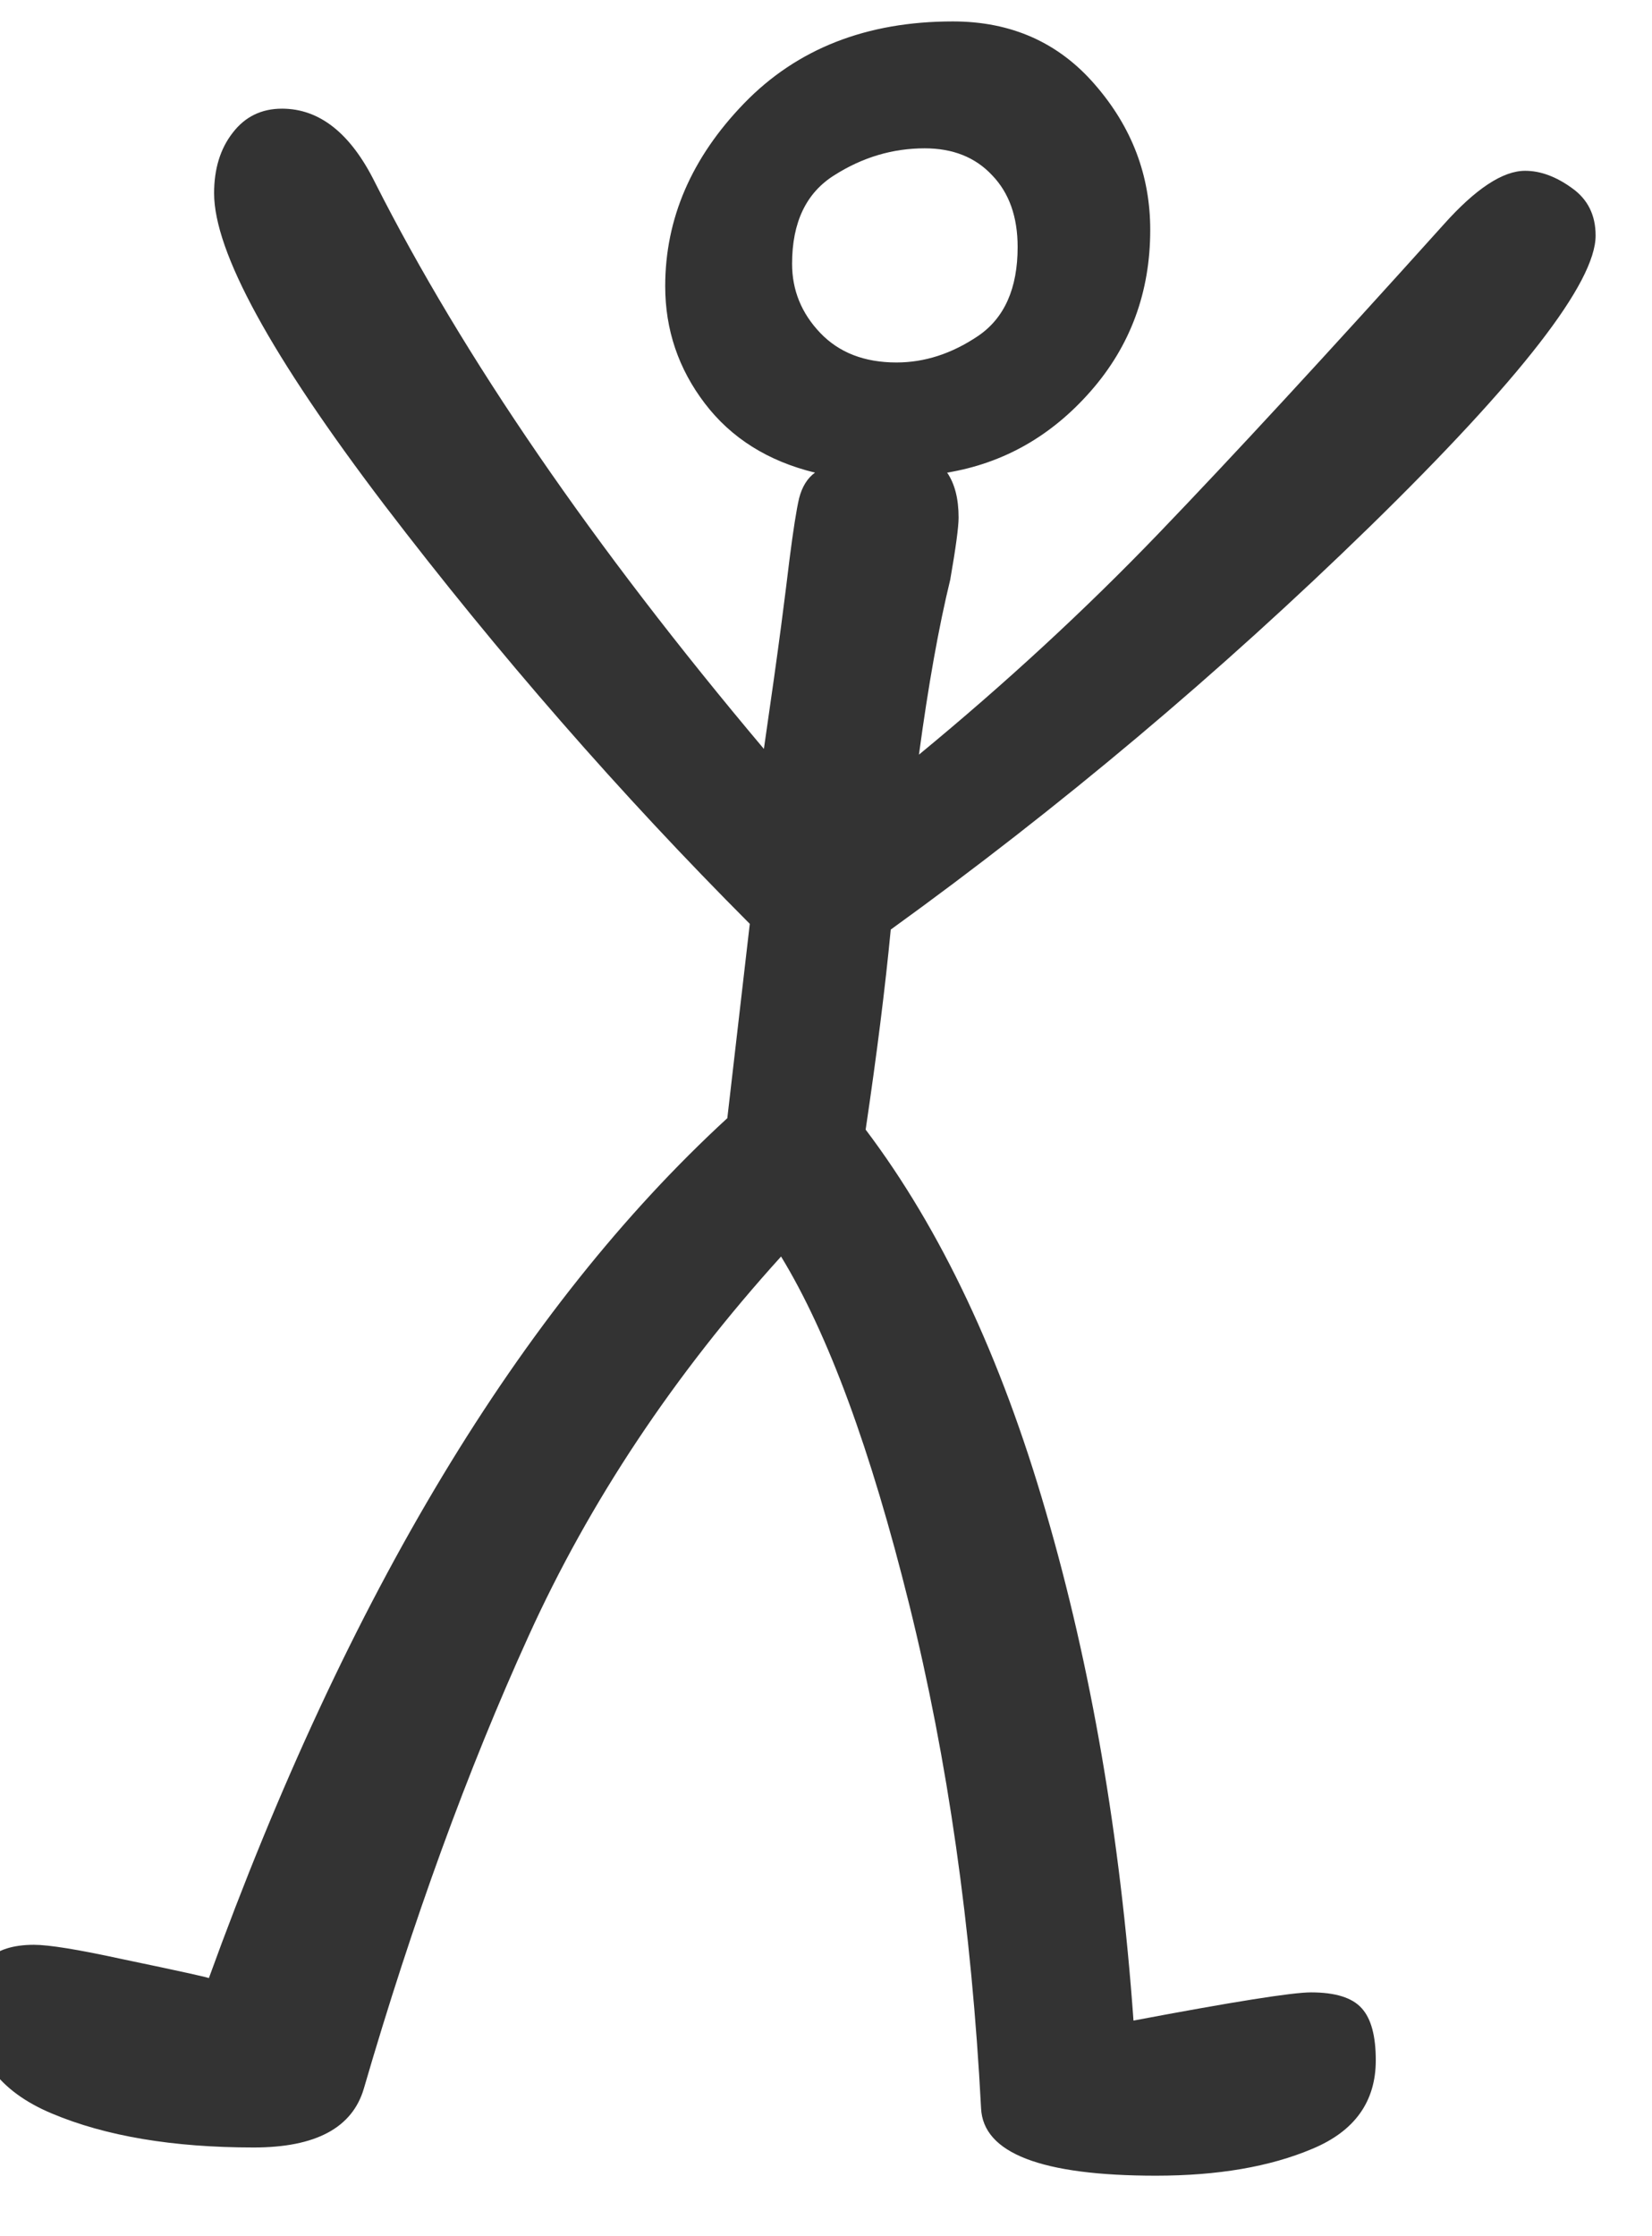 <?xml version="1.0" encoding="utf-8" standalone="no"?>
<!DOCTYPE svg PUBLIC "-//W3C//DTD SVG 1.1//EN"
  "http://www.w3.org/Graphics/SVG/1.1/DTD/svg11.dtd">
<svg xmlns:xlink="http://www.w3.org/1999/xlink" width="28.8pt" height="38.977pt" viewBox="0 0 28.8 38.977" xmlns="http://www.w3.org/2000/svg" version="1.1">
 <defs>
  <style type="text/css">*{stroke-linejoin: round; stroke-linecap: butt}</style>
 </defs>
 <g id="figure_1">
  <g id="patch_1">
   <path d="M 0 38.977 
L 28.8 38.977 
L 28.8 0 
L 0 0 
z
" style="fill: #ffffff"/>
  </g>
  <g id="axes_1">
   <g id="text_1">
    <!-- e -->
    <g style="fill: #333333" transform="translate(0 35.663) scale(0.48 -0.48)">
     <defs>
      <path id="GL-DancingMen-65" d="M 2624 -294 
Q 2234 -294 2227 -141 
Q 2195 474 2064 1002 
Q 1933 1530 1773 1792 
Q 1408 1389 1200 931 
Q 992 474 826 -96 
Q 787 -230 576 -230 
Q 301 -230 118 -153 
Q -64 -77 -64 96 
Q -64 230 77 230 
Q 128 230 275 198 
Q 486 154 474 154 
Q 947 1459 1651 2106 
L 1702 2547 
Q 1261 2989 873 3497 
Q 486 4006 486 4205 
Q 486 4288 528 4342 
Q 570 4397 640 4397 
Q 768 4397 851 4230 
Q 1152 3635 1734 2944 
Q 1760 3123 1773 3222 
Q 1786 3322 1792 3373 
Q 1805 3475 1814 3513 
Q 1824 3552 1850 3571 
Q 1690 3610 1600 3728 
Q 1510 3846 1510 3994 
Q 1510 4224 1689 4409 
Q 1869 4595 2163 4595 
Q 2362 4595 2486 4451 
Q 2611 4307 2611 4122 
Q 2611 3910 2476 3756 
Q 2342 3603 2150 3571 
Q 2176 3533 2176 3469 
Q 2176 3437 2157 3328 
Q 2118 3168 2086 2931 
Q 2381 3174 2630 3433 
Q 2880 3693 3277 4134 
Q 3386 4256 3462 4256 
Q 3514 4256 3568 4217 
Q 3622 4179 3622 4109 
Q 3622 3949 3110 3449 
Q 2598 2950 2022 2534 
Q 2003 2336 1965 2080 
Q 2221 1741 2374 1213 
Q 2528 685 2573 58 
Q 2912 122 2976 122 
Q 3059 122 3091 86 
Q 3123 51 3123 -32 
Q 3123 -173 2979 -233 
Q 2835 -294 2624 -294 
z
M 2035 3821 
Q 2131 3821 2220 3881 
Q 2310 3942 2310 4083 
Q 2310 4186 2252 4246 
Q 2195 4307 2099 4307 
Q 1990 4307 1894 4246 
Q 1798 4186 1798 4045 
Q 1798 3955 1862 3888 
Q 1926 3821 2035 3821 
z
" transform="scale(0.016)"/>
     </defs>
     <use xlink:href="#GL-DancingMen-65"/>
    </g>
   </g>
  </g>
 </g>
</svg>

